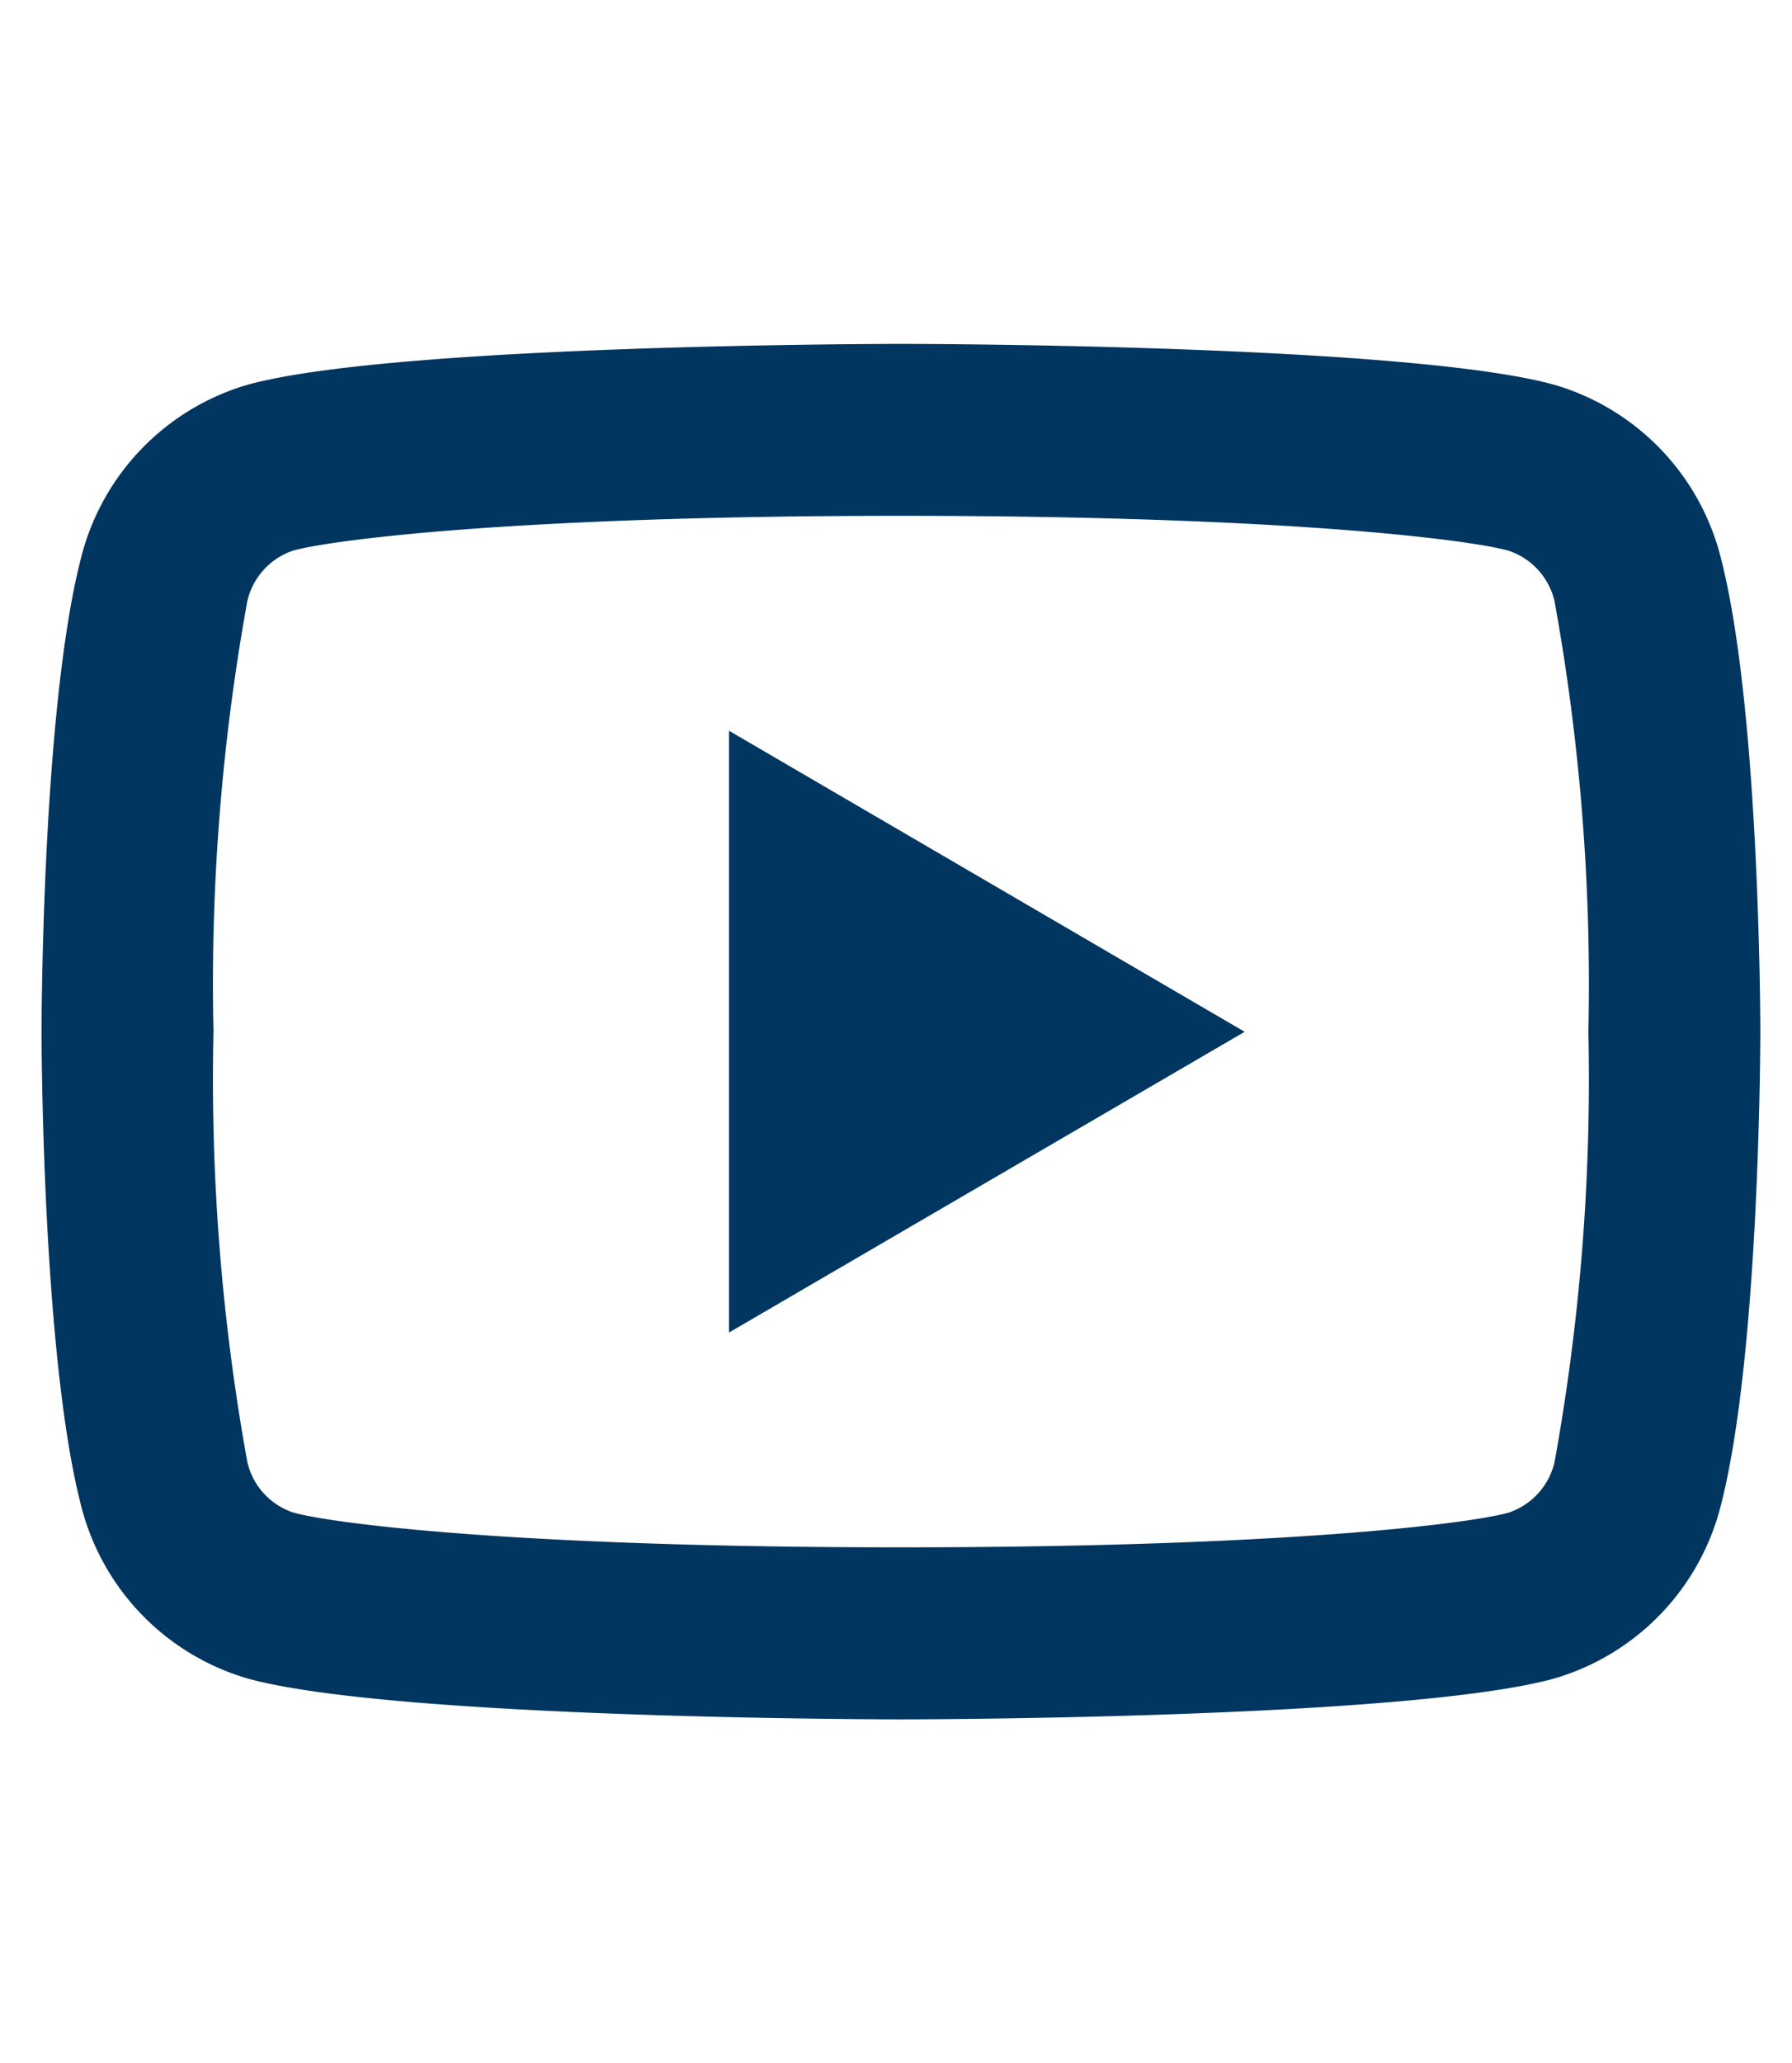 <svg xmlns="http://www.w3.org/2000/svg" xmlns:xlink="http://www.w3.org/1999/xlink" width="53" height="61" viewBox="0 0 53 61">
  <defs>
    <clipPath id="clip-youtube">
      <rect width="53" height="61"/>
    </clipPath>
  </defs>
  <g id="youtube" clip-path="url(#clip-youtube)">
    <g id="Grupo_89" data-name="Grupo 89" transform="translate(-3.854 -3.854)">
      <g id="Componente_15_8" data-name="Componente 15 – 8" transform="translate(0 3.854)">
        <path id="Trazado_29" data-name="Trazado 29" d="M0,0H61V61H0Z" fill="none"/>
        <path id="Trazado_30" data-name="Trazado 30" d="M46.749,11.612a2.065,2.065,0,0,0-1.37-1.5C44.268,9.8,38.854,9.083,27.417,9.083S10.571,9.8,9.45,10.108a2.068,2.068,0,0,0-1.365,1.5,63.445,63.445,0,0,0-1,12.721,63.53,63.53,0,0,0,1,12.724,2.059,2.059,0,0,0,1.367,1.5c1.118.315,6.527,1.027,17.965,1.027s16.849-.712,17.967-1.024a2.068,2.068,0,0,0,1.365-1.5,63.542,63.542,0,0,0,1-12.721A63.567,63.567,0,0,0,46.749,11.612Zm4.923-1.263c1.162,4.529,1.162,13.984,1.162,13.984s0,9.455-1.162,13.984a7.145,7.145,0,0,1-4.926,5.139c-4.344,1.21-19.329,1.21-19.329,1.21s-14.978,0-19.329-1.21a7.144,7.144,0,0,1-4.926-5.139C2,33.788,2,24.333,2,24.333s0-9.455,1.162-13.984A7.145,7.145,0,0,1,8.087,5.21C12.439,4,27.417,4,27.417,4S42.4,4,46.746,5.21a7.144,7.144,0,0,1,4.926,5.139ZM22.333,33.229V15.438l15.25,8.9Z" transform="translate(3.083 6.167)" fill="#00365f"/>
      </g>
    </g>
  </g>
</svg>
